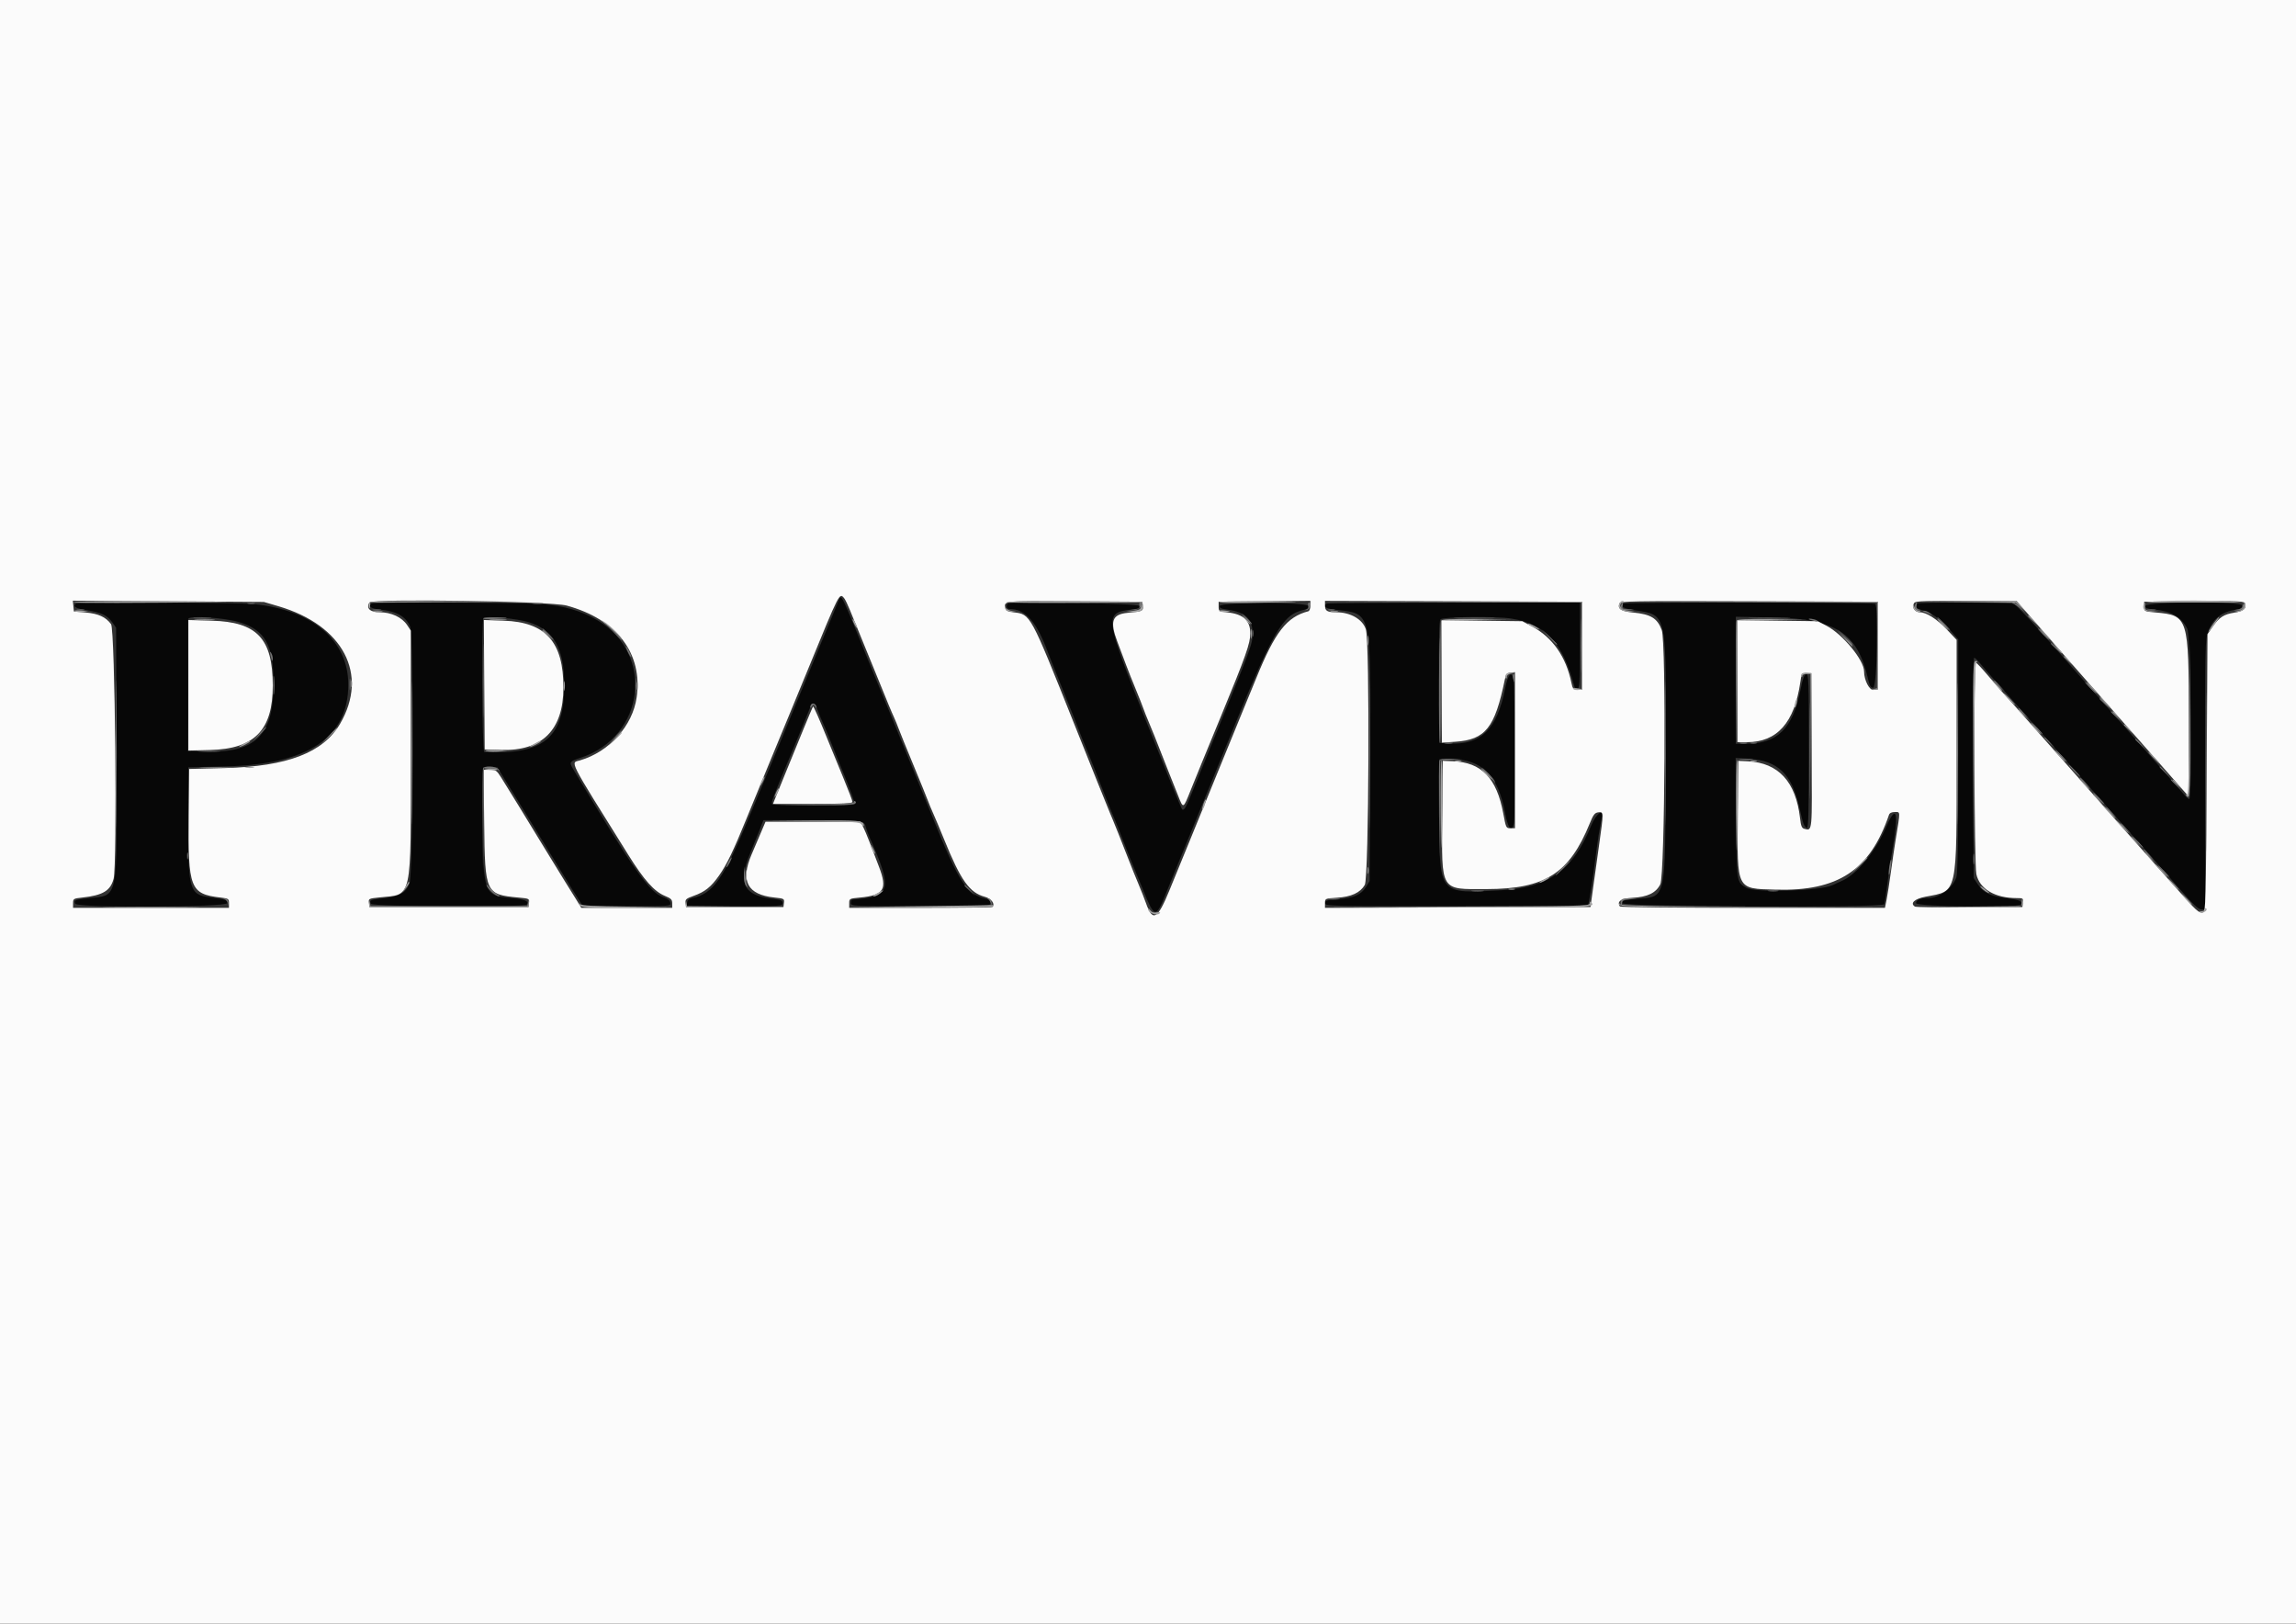 <svg id="svg" version="1.1" xmlns="http://www.w3.org/2000/svg" xmlns:xlink="http://www.w3.org/1999/xlink" width="400" height="282.814" viewBox="0, 0, 400,282.814"><rect x="0" y="0" width="400" height="282.814" fill="#333333" stroke="none"/><g id="svgg"><path id="path0" d="M146.170 104.443 C 146.087 104.645,145.575 105.891,145.033 107.214 C 144.490 108.536,142.620 113.055,140.876 117.256 C 139.132 121.457,137.166 126.231,136.506 127.864 C 135.846 129.498,134.847 131.917,134.286 133.239 C 133.725 134.562,131.978 138.762,130.403 142.574 C 126.084 153.028,124.211 155.687,120.651 156.423 C 120.060 156.545,119.775 156.788,119.712 157.224 L 119.621 157.850 127.986 157.850 C 136.058 157.850,136.351 157.831,136.351 157.305 C 136.351 156.850,136.080 156.730,134.724 156.581 C 129.545 156.013,128.492 153.918,130.708 148.587 C 131.339 147.069,132.112 145.159,132.426 144.342 L 132.997 142.857 141.570 142.857 C 150.698 142.857,150.502 142.827,150.907 144.272 C 151.016 144.661,151.275 145.361,151.482 145.827 C 155.594 155.095,155.282 156.212,148.444 156.703 C 148.327 156.712,148.232 156.973,148.232 157.284 C 148.232 157.841,148.421 157.850,160.396 157.850 C 172.333 157.850,172.560 157.840,172.560 157.290 C 172.560 156.908,172.312 156.675,171.782 156.559 C 168.443 155.831,167.070 153.739,162.505 142.433 C 161.311 139.477,160.043 136.358,159.687 135.502 C 158.849 133.488,156.839 128.583,155.166 124.470 C 154.439 122.680,153.673 120.835,153.465 120.368 C 153.256 119.901,152.261 117.482,151.253 114.993 C 146.595 103.493,146.578 103.457,146.170 104.443 M13.191 105.149 C 12.675 105.666,13.221 105.988,15.129 106.291 C 17.671 106.696,18.691 107.183,19.568 108.412 L 20.226 109.335 20.302 131.065 C 20.395 157.537,20.724 155.858,15.320 156.464 C 13.002 156.724,12.868 156.782,13.110 157.414 C 13.404 158.179,39.604 158.064,39.604 157.297 C 39.604 156.728,39.515 156.699,36.522 156.299 C 32.997 155.828,32.752 154.964,32.781 143.140 L 32.805 133.663 39.387 133.495 C 53.744 133.127,60.679 128.483,60.679 119.236 C 60.679 111.598,54.484 106.281,44.376 105.243 C 41.265 104.923,13.501 104.840,13.191 105.149 M64.686 105.139 C 64.144 105.681,64.628 106.015,66.193 106.179 C 69.104 106.483,70.718 107.395,71.452 109.152 C 72.115 110.739,72.011 152.124,71.340 153.875 C 70.711 155.515,69.609 156.150,66.854 156.459 C 64.486 156.724,64.353 156.780,64.595 157.414 C 64.806 157.963,91.474 158.089,91.812 157.543 C 92.174 156.956,91.393 156.636,89.105 156.435 C 84.302 156.013,84.158 155.630,84.158 143.281 L 84.158 133.663 85.400 133.663 L 86.641 133.663 89.956 139.038 C 91.779 141.994,94.898 147.086,96.886 150.354 C 98.875 153.621,100.748 156.644,101.048 157.072 L 101.594 157.850 109.233 157.850 C 116.832 157.850,116.871 157.847,116.781 157.256 C 116.720 156.856,116.334 156.540,115.594 156.287 C 113.122 155.442,110.507 151.731,99.785 133.855 C 99.126 132.757,99.229 132.618,101.166 131.990 C 112.340 128.367,114.116 113.941,104.112 108.060 C 101.265 106.386,98.351 105.539,94.378 105.230 C 90.492 104.928,64.976 104.850,64.686 105.139 M175.568 105.148 C 175.208 105.508,175.402 106.082,175.884 106.084 C 178.681 106.093,180.588 108.263,182.593 113.720 C 182.793 114.264,183.938 117.129,185.138 120.085 C 186.337 123.041,187.554 126.096,187.841 126.874 C 188.128 127.652,188.765 129.243,189.255 130.410 C 189.745 131.577,190.439 133.296,190.796 134.229 C 191.797 136.845,193.769 141.770,194.194 142.716 C 194.403 143.182,195.035 144.774,195.598 146.252 C 196.161 147.730,196.869 149.512,197.172 150.212 C 197.475 150.912,198.362 153.069,199.143 155.004 C 201.144 159.960,201.358 160.002,203.064 155.785 C 203.705 154.198,204.884 151.308,205.682 149.364 C 206.481 147.419,207.679 144.491,208.346 142.857 C 209.012 141.223,210.286 138.105,211.177 135.926 C 212.069 133.748,213.083 131.266,213.431 130.410 C 221.896 109.605,223.347 107.060,227.234 106.207 C 227.781 106.086,228.008 105.881,227.947 105.561 C 227.810 104.854,212.644 104.842,212.508 105.549 C 212.440 105.903,212.749 106.049,213.892 106.201 C 216.956 106.607,218.260 107.879,218.215 110.419 C 218.183 112.276,218.045 112.645,210.891 130.127 C 209.395 133.784,207.840 137.603,207.435 138.614 C 206.600 140.703,206.227 141.282,205.922 140.960 C 205.805 140.836,203.069 134.116,199.841 126.025 C 192.367 107.292,192.294 106.748,197.157 106.172 C 198.287 106.039,198.592 105.899,198.524 105.546 C 198.434 105.079,176.026 104.691,175.568 105.148 M231.188 105.138 C 230.296 105.498,230.918 106.014,232.461 106.194 C 239.083 106.967,238.796 105.765,238.695 132.317 L 238.614 153.465 237.973 154.496 C 237.124 155.861,235.860 156.415,233.109 156.627 C 231.147 156.778,230.835 156.874,230.835 157.326 C 230.835 157.832,231.634 157.850,253.743 157.850 L 276.651 157.850 276.779 157.214 C 277.149 155.367,277.538 152.814,277.932 149.646 C 278.328 146.467,278.679 144.248,279.088 142.341 C 279.440 140.700,278.014 141.800,277.210 143.789 C 274.082 151.525,269.839 154.603,261.669 155.060 C 250.530 155.683,250.778 155.980,250.778 142.008 L 250.778 132.249 252.900 132.249 C 258.148 132.249,261.001 135.096,262.191 141.519 C 262.715 144.353,263.398 145.175,263.753 143.401 C 263.995 142.190,263.927 119.139,263.679 118.246 C 263.277 116.800,262.705 117.461,262.211 119.943 C 260.801 127.026,258.039 129.764,252.567 129.505 L 250.778 129.420 250.704 118.845 C 250.651 111.275,250.721 108.160,250.951 107.883 C 251.332 107.424,260.767 107.328,263.366 107.756 C 269.285 108.733,272.254 111.950,274.287 119.590 C 274.339 119.784,274.576 119.943,274.814 119.943 C 275.192 119.943,275.248 118.990,275.248 112.447 L 275.248 104.950 253.395 104.973 C 241.376 104.985,231.383 105.059,231.188 105.138 M282.791 105.139 C 282.262 105.668,282.803 105.986,284.764 106.298 C 290.540 107.217,290.313 106.087,290.190 133.239 C 290.080 157.591,290.420 156.110,284.830 156.597 C 282.912 156.765,282.603 156.865,282.603 157.321 C 282.603 157.995,328.057 158.170,328.284 157.496 C 328.349 157.302,328.599 155.615,328.840 153.748 C 329.080 151.881,329.458 149.335,329.681 148.091 C 330.861 141.476,330.417 139.852,328.584 144.077 C 326.713 148.389,323.546 152.245,320.901 153.434 C 320.297 153.706,319.547 154.044,319.236 154.187 C 317.000 155.210,305.753 155.539,304.220 154.626 C 302.522 153.614,302.553 153.835,302.462 142.463 L 302.378 132.026 304.736 132.173 C 309.718 132.484,312.157 134.831,313.449 140.555 C 314.126 143.555,314.307 144.043,314.801 144.208 C 315.054 144.292,315.134 141.061,315.134 130.837 C 315.134 118.435,315.097 117.363,314.665 117.447 C 314.317 117.515,314.058 118.228,313.656 120.226 C 312.309 126.931,309.632 129.562,304.154 129.562 L 302.405 129.562 302.405 118.497 L 302.405 107.432 309.123 107.568 C 319.787 107.786,323.627 110.288,325.422 118.192 C 325.711 119.464,325.901 119.802,326.331 119.802 C 327.019 119.802,327.346 105.618,326.667 105.187 C 326.238 104.914,283.063 104.867,282.791 105.139 M333.993 105.139 C 333.553 105.579,333.867 106.051,334.724 106.235 C 336.266 106.568,337.969 107.744,339.603 109.605 L 341.160 111.378 341.160 131.602 C 341.160 145.946,341.066 152.105,340.838 152.787 C 340.204 154.686,337.881 156.410,335.926 156.433 C 334.515 156.450,333.805 156.746,333.805 157.317 C 333.805 157.950,351.678 158.171,352.066 157.543 C 352.408 156.990,351.758 156.706,349.603 156.464 C 346.912 156.162,345.549 155.512,344.600 154.079 L 343.847 152.941 343.767 133.755 C 343.722 123.072,343.796 114.569,343.932 114.569 C 344.067 114.569,344.562 115.046,345.032 115.629 C 345.502 116.213,346.637 117.524,347.554 118.543 C 349.402 120.595,349.234 120.406,357.818 130.104 C 365.254 138.506,373.100 147.347,375.663 150.212 C 376.707 151.379,378.753 153.702,380.210 155.375 C 382.139 157.590,383.035 158.416,383.509 158.416 L 384.158 158.416 384.158 134.947 C 384.158 112.131,384.174 111.436,384.727 109.958 C 385.547 107.766,387.041 106.589,389.504 106.195 C 390.387 106.054,390.665 105.882,390.665 105.476 C 390.665 104.714,373.900 104.783,373.753 105.545 C 373.684 105.906,374.015 106.035,375.375 106.177 C 378.339 106.487,380.018 107.477,381.074 109.536 C 381.640 110.639,381.946 139.180,381.392 139.180 C 381.271 139.180,380.927 138.893,380.628 138.543 C 379.517 137.246,369.784 126.177,366.386 122.348 C 361.890 117.281,362.229 117.665,356.445 111.075 C 353.734 107.987,351.215 105.346,350.846 105.205 C 350.080 104.914,334.281 104.852,333.993 105.139 M41.605 108.351 C 46.179 109.713,47.659 112.339,47.663 119.095 C 47.669 128.019,44.572 131.133,35.912 130.915 L 32.733 130.835 32.777 119.519 C 32.801 113.296,32.820 108.025,32.818 107.807 C 32.813 107.194,39.006 107.577,41.605 108.351 M92.054 108.357 C 96.504 109.740,98.295 112.900,98.300 119.378 C 98.307 128.522,94.727 131.507,84.371 130.993 C 83.972 130.974,83.834 108.065,84.229 107.653 C 84.622 107.243,90.040 107.732,92.054 108.357 M142.487 123.778 C 142.697 124.392,143.137 125.467,143.465 126.167 C 143.793 126.867,144.226 127.885,144.427 128.430 C 144.629 128.975,145.753 131.764,146.925 134.629 C 148.097 137.494,148.991 139.945,148.910 140.075 C 148.707 140.405,134.727 140.377,134.523 140.046 C 134.337 139.745,134.585 139.086,137.620 131.825 C 139.751 126.725,140.506 124.884,141.138 123.244 C 141.539 122.203,142.010 122.389,142.487 123.778 " stroke="none" fill="#070707" fill-rule="evenodd"></path><path id="path1" d="M0.000 141.443 L 0.000 282.885 200.000 282.885 L 400.000 282.885 400.000 141.443 L 400.000 0.000 200.000 0.000 L 0.000 0.000 0.000 141.443 M147.075 104.212 C 147.254 104.428,147.701 105.351,148.068 106.263 C 148.435 107.175,149.208 109.066,149.787 110.467 C 150.365 111.867,151.640 114.986,152.620 117.397 C 154.869 122.934,155.242 123.833,155.757 124.959 C 155.986 125.461,156.349 126.352,156.564 126.939 C 156.778 127.526,157.930 130.361,159.123 133.239 C 160.316 136.117,161.458 138.926,161.661 139.480 C 161.864 140.034,162.288 141.052,162.602 141.743 C 162.917 142.434,163.769 144.463,164.496 146.252 C 167.388 153.373,168.900 155.498,171.581 156.215 C 172.713 156.518,173.417 157.465,172.897 157.985 C 172.815 158.066,167.169 158.133,160.349 158.133 L 147.949 158.133 147.949 157.325 C 147.949 156.536,147.992 156.513,149.821 156.343 C 154.004 155.952,154.646 154.912,153.133 150.974 C 152.584 149.544,151.829 147.570,151.455 146.589 C 151.081 145.607,150.581 144.429,150.345 143.972 L 149.915 143.140 141.640 143.140 L 133.365 143.140 132.553 145.050 C 132.107 146.100,131.379 147.808,130.935 148.845 C 128.947 153.488,130.202 155.844,134.925 156.338 C 136.592 156.512,136.660 156.550,136.578 157.255 L 136.492 157.992 128.006 157.992 L 119.519 157.992 119.436 157.284 C 119.364 156.662,119.534 156.513,120.844 156.048 C 122.822 155.345,123.873 154.503,125.286 152.488 C 126.622 150.584,127.771 148.204,130.003 142.716 C 131.004 140.254,132.326 137.035,133.663 133.805 C 134.017 132.949,134.883 130.849,135.588 129.137 C 136.293 127.426,137.242 125.134,137.696 124.045 C 138.151 122.956,139.566 119.519,140.841 116.407 C 146.310 103.061,146.237 103.203,147.075 104.212 M48.515 105.601 C 59.797 108.923,64.271 117.446,59.256 126.059 C 56.316 131.107,50.086 133.505,39.180 133.786 L 32.956 133.946 32.875 142.008 C 32.746 154.753,33.117 155.713,38.410 156.340 C 39.806 156.505,39.887 156.559,39.887 157.324 L 39.887 158.133 26.308 158.133 L 12.730 158.133 12.730 157.325 C 12.730 156.550,12.797 156.509,14.356 156.339 C 17.918 155.951,19.230 155.166,19.789 153.088 C 20.454 150.620,20.046 109.656,19.348 108.719 C 18.413 107.466,17.154 106.889,14.916 106.689 L 12.871 106.506 12.781 105.569 L 12.691 104.631 29.330 104.741 L 45.969 104.851 48.515 105.601 M98.727 105.483 C 107.484 107.875,112.001 113.805,110.914 121.481 C 110.214 126.424,106.169 130.933,101.093 132.432 C 99.357 132.945,98.741 131.734,109.445 148.881 C 112.197 153.290,113.978 155.288,115.837 156.053 C 116.912 156.495,117.113 156.699,117.114 157.355 L 117.115 158.133 109.195 158.133 L 101.275 158.133 100.213 156.405 C 99.629 155.454,98.817 154.149,98.408 153.505 C 98.000 152.861,96.425 150.297,94.910 147.808 C 91.528 142.254,88.439 137.221,87.313 135.431 C 86.539 134.201,86.374 134.088,85.360 134.088 L 84.253 134.088 84.354 143.352 C 84.487 155.583,84.589 155.808,90.305 156.339 C 92.195 156.514,92.248 156.541,92.165 157.256 L 92.079 157.992 78.218 157.992 L 64.356 157.992 64.271 157.254 C 64.188 156.540,64.245 156.511,66.101 156.321 C 71.904 155.726,71.570 157.260,71.570 131.211 L 71.570 109.843 70.931 108.882 C 70.025 107.518,68.158 106.648,66.141 106.648 C 64.473 106.648,63.740 105.949,64.358 104.948 C 64.796 104.239,95.948 104.724,98.727 105.483 M199.098 105.577 C 199.197 106.428,199.012 106.509,196.473 106.745 C 193.743 106.998,193.311 108.206,194.666 111.791 C 195.155 113.085,195.840 114.908,196.188 115.842 C 196.536 116.775,197.296 118.685,197.876 120.085 C 198.457 121.485,199.036 122.949,199.163 123.338 C 199.290 123.727,199.799 125.000,200.292 126.167 C 200.786 127.334,201.480 129.052,201.835 129.986 C 202.190 130.919,202.916 132.765,203.449 134.088 C 203.982 135.410,204.782 137.419,205.228 138.551 C 206.164 140.933,206.110 140.956,207.444 137.624 C 208.424 135.176,209.675 132.122,212.745 124.682 C 217.056 114.234,217.822 112.068,217.822 110.321 C 217.822 108.094,216.602 106.969,213.868 106.674 C 212.358 106.512,212.306 106.478,212.306 105.658 L 212.306 104.809 220.297 104.734 L 228.289 104.659 228.289 105.521 C 228.289 105.995,228.129 106.424,227.935 106.474 C 224.176 107.449,222.134 110.068,218.865 118.105 C 218.169 119.816,216.942 122.808,216.138 124.752 C 215.334 126.697,213.486 131.216,212.030 134.795 C 210.575 138.373,208.495 143.465,207.408 146.110 C 206.321 148.755,204.680 152.765,203.760 155.021 C 201.654 160.187,200.811 160.650,199.636 157.284 C 199.391 156.584,198.790 155.057,198.299 153.890 C 197.808 152.723,197.114 151.004,196.757 150.071 C 195.783 147.525,193.792 142.548,193.362 141.584 C 193.154 141.117,190.299 134.007,187.018 125.784 C 179.473 106.877,179.540 107.000,176.591 106.660 C 175.600 106.546,175.229 106.374,175.156 105.995 C 174.894 104.622,174.569 104.656,187.192 104.735 L 199.010 104.809 199.098 105.577 M275.672 112.447 L 275.672 120.085 274.836 120.085 C 274.088 120.085,273.976 119.966,273.769 118.953 C 272.838 114.401,270.494 111.042,266.902 109.116 L 265.205 108.205 258.204 108.112 L 251.202 108.019 251.202 118.689 L 251.202 129.358 253.536 129.203 C 258.783 128.853,260.430 126.788,262.161 118.388 C 262.357 117.438,262.518 117.242,263.163 117.167 L 263.932 117.077 263.932 130.674 L 263.932 144.272 263.151 144.272 C 262.392 144.272,262.358 144.202,261.907 141.754 C 260.756 135.504,258.112 132.771,253.041 132.592 L 251.344 132.532 251.266 142.008 C 251.155 155.450,250.816 154.886,258.982 154.870 C 269.184 154.850,273.395 152.169,276.964 143.423 C 277.593 141.881,277.835 141.570,278.461 141.495 C 279.396 141.383,279.398 141.449,278.614 146.999 C 278.287 149.311,277.809 152.730,277.553 154.597 L 277.086 157.992 253.960 158.064 L 230.835 158.136 230.835 157.323 C 230.835 156.513,230.842 156.510,232.924 156.376 C 235.425 156.215,236.966 155.505,237.765 154.145 C 238.493 152.907,238.665 111.756,237.951 109.606 C 237.370 107.854,235.257 106.648,232.769 106.648 C 231.229 106.648,230.835 106.411,230.835 105.484 L 230.835 104.664 253.253 104.737 L 275.672 104.809 275.672 112.447 M327.157 112.447 L 327.157 120.085 326.395 120.173 C 325.667 120.257,324.752 118.468,324.752 116.960 C 324.752 114.992,321.070 110.509,318.223 109.011 L 316.690 108.204 309.689 108.111 L 302.687 108.019 302.687 118.649 L 302.687 129.279 304.333 129.279 C 309.612 129.279,312.627 125.885,313.648 118.796 C 313.859 117.325,313.907 117.256,314.714 117.256 L 315.559 117.256 315.632 130.732 C 315.711 145.160,315.751 144.737,314.347 144.370 C 313.898 144.252,313.750 143.887,313.595 142.518 C 312.879 136.190,309.833 132.862,304.526 132.612 L 302.829 132.532 302.751 142.008 C 302.643 155.135,302.458 154.771,309.335 154.966 C 320.216 155.274,325.777 151.607,329.091 141.938 C 329.203 141.612,329.555 141.443,330.122 141.443 C 331.098 141.443,331.090 141.134,330.254 146.252 C 330.038 147.574,329.663 150.120,329.421 151.909 C 329.179 153.699,328.848 155.831,328.685 156.648 L 328.390 158.133 305.371 158.133 C 292.711 158.133,282.288 158.028,282.209 157.899 C 281.654 157.002,282.390 156.494,284.396 156.387 C 287.036 156.247,288.497 155.538,289.250 154.031 C 290.060 152.411,290.295 111.897,289.506 109.760 C 288.740 107.681,287.599 106.986,284.471 106.691 C 282.439 106.499,281.770 106.053,282.125 105.129 C 282.289 104.703,284.153 104.670,304.730 104.737 L 327.157 104.809 327.157 112.447 M357.325 111.528 C 363.116 118.125,368.890 124.675,373.975 130.417 C 376.940 133.765,379.600 136.783,380.575 137.907 L 381.312 138.755 381.321 125.231 C 381.332 107.538,381.225 107.192,375.551 106.685 C 373.556 106.507,373.550 106.504,373.550 105.658 L 373.550 104.809 382.256 104.734 C 390.129 104.667,390.979 104.704,391.141 105.126 C 391.455 105.945,390.810 106.497,389.282 106.717 C 387.459 106.980,386.635 107.512,385.486 109.166 L 384.583 110.467 384.441 134.650 C 384.309 157.222,384.267 158.839,383.814 158.926 C 383.055 159.072,382.788 158.826,378.788 154.314 C 376.719 151.980,374.185 149.122,373.157 147.962 C 372.129 146.802,370.141 144.568,368.741 142.997 C 367.341 141.426,364.922 138.689,363.366 136.915 C 361.810 135.141,359.901 132.978,359.123 132.108 C 358.345 131.238,356.818 129.515,355.728 128.280 C 353.307 125.533,349.136 120.855,348.422 120.085 C 348.134 119.774,347.117 118.596,346.164 117.468 C 345.210 116.340,344.331 115.417,344.209 115.417 C 343.844 115.417,343.939 150.517,344.309 152.249 C 344.864 154.844,347.541 156.436,351.350 156.436 C 352.452 156.436,352.508 156.477,352.423 157.214 L 352.334 157.992 343.140 158.060 C 338.083 158.098,333.792 158.030,333.603 157.909 C 332.709 157.335,333.545 156.560,335.448 156.199 C 341.116 155.125,340.877 156.210,340.877 131.560 L 340.877 111.457 339.146 109.627 C 337.437 107.820,335.592 106.648,334.457 106.648 C 333.678 106.648,333.149 105.962,333.376 105.247 C 333.556 104.679,333.739 104.668,342.432 104.668 L 351.304 104.668 357.325 111.528 M32.815 119.368 L 32.815 130.737 36.563 130.644 C 44.357 130.452,47.533 127.190,47.521 119.389 C 47.508 111.219,44.773 108.329,36.846 108.111 L 32.815 107.999 32.815 119.368 M84.367 119.273 L 84.441 130.552 87.305 130.632 C 94.465 130.832,98.143 127.156,98.157 119.783 C 98.172 111.827,95.090 108.367,87.762 108.114 L 84.293 107.994 84.367 119.273 M139.767 127.513 C 138.768 129.962,137.324 133.494,136.560 135.361 C 135.796 137.228,135.057 139.042,134.919 139.392 L 134.667 140.028 141.591 140.028 C 146.943 140.028,148.514 139.948,148.511 139.675 C 148.509 139.480,147.797 137.603,146.928 135.502 C 146.059 133.402,144.780 130.283,144.087 128.571 C 142.765 125.308,141.770 123.054,141.653 123.057 C 141.615 123.058,140.766 125.063,139.767 127.513 " stroke="none" fill="#fbfbfb" fill-rule="evenodd"></path><path id="path2" d="M12.730 104.880 C 12.730 105.072,24.271 105.069,38.472 104.873 C 41.506 104.831,36.955 104.767,28.359 104.732 C 19.763 104.697,12.730 104.763,12.730 104.880 M64.321 105.083 C 64.233 105.311,64.227 105.661,64.307 105.861 C 64.388 106.060,64.463 105.938,64.476 105.589 L 64.498 104.955 79.420 104.880 L 94.342 104.804 79.411 104.736 C 66.506 104.677,64.459 104.724,64.321 105.083 M175.293 104.877 C 175.220 104.995,180.504 105.057,187.035 105.015 L 198.909 104.938 198.818 105.581 C 198.743 106.109,198.500 106.254,197.454 106.393 L 196.181 106.563 197.313 106.601 C 198.736 106.649,199.227 106.343,199.105 105.484 L 199.010 104.809 187.218 104.735 C 180.733 104.695,175.366 104.758,175.293 104.877 M212.349 104.880 C 212.276 104.996,214.592 105.059,217.495 105.019 C 227.450 104.883,228.422 104.787,220.455 104.727 C 216.069 104.694,212.421 104.763,212.349 104.880 M253.182 104.879 L 275.530 104.954 275.530 112.481 L 275.530 120.008 274.673 119.882 C 274.154 119.806,273.918 119.858,274.074 120.015 C 274.217 120.158,274.635 120.232,275.003 120.180 L 275.672 120.085 275.672 112.447 L 275.672 104.809 253.253 104.806 L 230.834 104.804 253.182 104.879 M282.124 105.130 C 281.806 105.960,282.436 106.504,283.763 106.544 L 285.007 106.583 283.737 106.403 C 282.414 106.216,281.837 105.431,282.645 104.918 C 282.940 104.731,282.945 104.675,282.664 104.672 C 282.465 104.670,282.222 104.876,282.124 105.130 M305.021 104.879 L 327.016 104.954 327.016 112.430 L 327.016 119.906 326.305 120.030 C 325.654 120.143,325.660 120.151,326.376 120.119 L 327.157 120.085 327.157 112.447 L 327.157 104.809 305.092 104.806 L 283.027 104.804 305.021 104.879 M342.707 104.880 L 351.184 104.959 352.183 105.874 L 353.182 106.789 352.208 105.728 L 351.233 104.668 342.731 104.734 L 334.229 104.800 342.707 104.880 M373.517 105.075 C 373.134 106.075,373.521 106.506,374.826 106.529 L 376.096 106.553 374.894 106.443 C 373.837 106.347,373.692 106.250,373.692 105.642 L 373.692 104.950 382.339 104.950 L 390.987 104.950 390.897 105.585 C 390.834 106.026,390.546 106.279,389.958 106.413 L 389.109 106.606 389.929 106.556 C 390.845 106.501,391.413 105.834,391.143 105.130 C 390.890 104.472,373.770 104.418,373.517 105.075 M333.257 105.552 C 333.234 106.134,333.953 106.748,334.432 106.555 C 334.657 106.465,334.603 106.401,334.291 106.387 C 334.013 106.375,333.671 106.079,333.531 105.728 C 333.358 105.298,333.269 105.241,333.257 105.552 M175.177 106.082 C 175.247 106.343,175.663 106.522,176.259 106.546 C 177.146 106.583,177.157 106.575,176.380 106.450 C 175.914 106.375,175.427 106.166,175.298 105.986 C 175.139 105.764,175.100 105.795,175.177 106.082 M12.989 106.454 C 13.116 106.582,13.715 106.643,14.319 106.590 L 15.417 106.494 14.087 106.358 C 13.355 106.283,12.861 106.326,12.989 106.454 M212.418 106.449 C 212.550 106.581,213.088 106.645,213.613 106.591 C 214.545 106.495,214.539 106.489,213.374 106.351 C 212.717 106.273,212.287 106.318,212.418 106.449 M65.138 106.568 C 65.568 106.633,66.205 106.631,66.553 106.564 C 66.901 106.497,66.549 106.444,65.771 106.446 C 64.993 106.448,64.708 106.503,65.138 106.568 M231.899 106.565 C 232.251 106.633,232.760 106.630,233.030 106.559 C 233.301 106.488,233.013 106.433,232.390 106.436 C 231.768 106.439,231.547 106.497,231.899 106.565 M216.997 107.954 C 217.373 108.439,217.737 108.786,217.807 108.724 C 217.876 108.662,217.569 108.265,217.124 107.841 L 216.315 107.072 216.997 107.954 M353.324 107.302 C 353.324 107.351,353.738 107.765,354.243 108.221 L 355.163 109.052 354.332 108.133 C 353.557 107.276,353.324 107.084,353.324 107.302 M385.770 108.416 C 385.003 109.454,384.485 110.348,384.910 109.901 C 385.435 109.350,386.731 107.496,386.592 107.496 C 386.514 107.496,386.144 107.910,385.770 108.416 M34.158 107.988 C 34.975 108.045,36.312 108.045,37.129 107.988 C 37.946 107.931,37.277 107.884,35.644 107.884 C 34.010 107.884,33.342 107.931,34.158 107.988 M85.511 107.988 C 86.254 108.046,87.400 108.045,88.057 107.986 C 88.713 107.927,88.105 107.879,86.704 107.880 C 85.304 107.881,84.767 107.929,85.511 107.988 M104.950 108.261 C 105.339 108.540,106.294 109.336,107.072 110.031 L 108.487 111.295 107.287 110.024 C 106.627 109.325,105.672 108.528,105.165 108.254 C 104.275 107.772,104.267 107.772,104.950 108.261 M148.535 107.921 C 148.535 108.076,148.717 108.522,148.939 108.911 C 149.162 109.300,149.343 109.491,149.343 109.335 C 149.343 109.180,149.162 108.734,148.939 108.345 C 148.717 107.956,148.535 107.765,148.535 107.921 M251.048 108.134 C 250.974 108.329,250.947 113.198,250.990 118.954 L 251.068 129.420 251.135 118.747 L 251.202 108.073 257.214 107.991 L 263.225 107.909 257.205 107.844 C 252.591 107.794,251.153 107.862,251.048 108.134 M302.534 108.134 C 302.459 108.329,302.432 113.198,302.475 118.954 L 302.553 129.420 302.620 118.747 L 302.687 108.073 308.699 107.991 L 314.710 107.909 308.690 107.844 C 304.076 107.794,302.638 107.862,302.534 108.134 M338.331 108.769 C 338.859 109.314,339.354 109.760,339.432 109.760 C 339.510 109.760,339.142 109.314,338.614 108.769 C 338.086 108.225,337.591 107.779,337.513 107.779 C 337.435 107.779,337.803 108.225,338.331 108.769 M266.219 108.733 C 266.510 108.994,268.175 109.759,268.175 109.633 C 268.175 109.470,266.607 108.628,266.304 108.628 C 266.192 108.628,266.154 108.675,266.219 108.733 M217.903 110.467 C 217.905 111.245,217.960 111.529,218.025 111.099 C 218.090 110.669,218.088 110.033,218.021 109.685 C 217.954 109.337,217.901 109.689,217.903 110.467 M356.153 110.467 C 356.681 111.011,357.176 111.457,357.254 111.457 C 357.332 111.457,356.963 111.011,356.436 110.467 C 355.908 109.922,355.412 109.477,355.335 109.477 C 355.257 109.477,355.625 109.922,356.153 110.467 M94.484 109.848 C 94.484 109.897,94.897 110.310,95.403 110.767 L 96.322 111.598 95.492 110.679 C 94.717 109.822,94.484 109.630,94.484 109.848 M321.346 111.245 C 322.040 111.984,322.644 112.588,322.690 112.588 C 322.902 112.588,322.678 112.334,321.429 111.162 L 320.085 109.901 321.346 111.245 M238.270 111.598 C 238.273 112.376,238.328 112.661,238.393 112.231 C 238.458 111.801,238.456 111.164,238.389 110.816 C 238.322 110.469,238.268 110.820,238.270 111.598 M20.219 131.400 C 20.219 142.914,20.254 147.583,20.297 141.775 C 20.340 135.968,20.340 126.548,20.297 120.842 C 20.254 115.136,20.219 119.887,20.219 131.400 M71.704 131.117 C 71.704 142.164,71.739 146.724,71.782 141.251 C 71.825 135.778,71.825 126.740,71.782 121.166 C 71.739 115.593,71.704 120.071,71.704 131.117 M341.011 131.259 C 341.011 142.228,341.046 146.715,341.089 141.231 C 341.132 135.746,341.132 126.772,341.089 121.287 C 341.046 115.803,341.011 120.290,341.011 131.259 M358.295 112.898 C 358.750 113.457,359.180 113.867,359.250 113.808 C 359.320 113.750,358.947 113.292,358.422 112.791 L 357.467 111.881 358.295 112.898 M381.397 125.406 C 381.347 135.328,381.248 138.597,381.003 138.445 C 380.792 138.315,380.754 138.368,380.893 138.595 C 381.510 139.592,381.613 137.487,381.542 125.301 L 381.465 112.164 381.397 125.406 M359.547 114.374 C 359.547 114.423,359.961 114.837,360.467 115.294 L 361.386 116.124 360.555 115.205 C 359.781 114.348,359.547 114.156,359.547 114.374 M343.774 131.754 L 343.843 148.373 343.918 131.981 C 343.976 119.301,344.073 115.539,344.345 115.366 C 344.593 115.208,344.551 115.142,344.201 115.139 C 343.734 115.135,343.710 116.087,343.774 131.754 M47.627 119.378 C 47.627 120.856,47.674 121.460,47.733 120.721 C 47.791 119.982,47.791 118.773,47.733 118.034 C 47.674 117.295,47.627 117.900,47.627 119.378 M262.332 117.551 C 262.240 117.791,262.244 118.067,262.341 118.164 C 262.438 118.261,262.518 118.137,262.518 117.888 C 262.518 117.611,262.820 117.389,263.296 117.317 L 264.074 117.199 263.287 117.157 C 262.808 117.131,262.434 117.286,262.332 117.551 M313.860 117.400 C 313.752 117.575,313.740 117.794,313.833 117.888 C 313.926 117.981,314.003 117.909,314.003 117.727 C 314.003 117.546,314.320 117.397,314.707 117.397 L 315.412 117.397 315.489 130.835 L 315.567 144.272 315.563 130.764 L 315.559 117.256 314.807 117.169 C 314.394 117.121,313.968 117.225,313.860 117.400 M61.169 119.095 C 61.169 119.639,61.227 119.862,61.298 119.590 C 61.369 119.318,61.369 118.872,61.298 118.600 C 61.227 118.327,61.169 118.550,61.169 119.095 M98.242 119.519 C 98.244 120.297,98.299 120.582,98.364 120.152 C 98.429 119.722,98.428 119.085,98.360 118.737 C 98.293 118.389,98.240 118.741,98.242 119.519 M347.684 119.258 C 348.219 119.892,348.714 120.365,348.784 120.309 C 348.854 120.253,348.416 119.734,347.811 119.156 L 346.712 118.105 347.684 119.258 M110.962 119.519 C 110.966 120.141,111.023 120.363,111.091 120.011 C 111.159 119.659,111.156 119.150,111.085 118.879 C 111.015 118.609,110.959 118.897,110.962 119.519 M364.356 119.802 C 364.884 120.347,365.380 120.792,365.458 120.792 C 365.535 120.792,365.167 120.347,364.639 119.802 C 364.112 119.257,363.616 118.812,363.538 118.812 C 363.460 118.812,363.829 119.257,364.356 119.802 M349.929 121.782 C 350.457 122.327,350.953 122.772,351.030 122.772 C 351.108 122.772,350.740 122.327,350.212 121.782 C 349.684 121.238,349.189 120.792,349.111 120.792 C 349.033 120.792,349.401 121.238,349.929 121.782 M366.620 122.348 C 367.147 122.893,367.643 123.338,367.721 123.338 C 367.798 123.338,367.430 122.893,366.902 122.348 C 366.375 121.803,365.879 121.358,365.801 121.358 C 365.724 121.358,366.092 121.803,366.620 122.348 M312.750 122.368 C 312.646 122.783,312.615 123.176,312.682 123.243 C 312.749 123.310,312.888 123.025,312.993 122.611 C 313.097 122.196,313.127 121.802,313.060 121.736 C 312.994 121.669,312.854 121.954,312.750 122.368 M351.627 123.709 C 351.627 123.758,352.040 124.172,352.546 124.629 L 353.465 125.460 352.634 124.540 C 351.860 123.683,351.627 123.491,351.627 123.709 M368.034 123.992 C 368.034 124.041,368.448 124.455,368.953 124.912 L 369.873 125.743 369.042 124.823 C 368.267 123.966,368.034 123.774,368.034 123.992 M354.455 126.874 C 354.983 127.419,355.479 127.864,355.557 127.864 C 355.634 127.864,355.266 127.419,354.738 126.874 C 354.211 126.330,353.715 125.884,353.637 125.884 C 353.559 125.884,353.928 126.330,354.455 126.874 M370.014 126.255 C 370.014 126.304,370.428 126.718,370.934 127.175 L 371.853 128.006 371.022 127.086 C 370.248 126.229,370.014 126.037,370.014 126.255 M57.274 128.218 L 55.870 129.703 57.355 128.299 C 58.172 127.527,58.840 126.859,58.840 126.814 C 58.840 126.603,58.578 126.838,57.274 128.218 M107.059 128.784 L 105.941 129.986 107.143 128.868 C 108.261 127.828,108.475 127.581,108.261 127.581 C 108.215 127.581,107.674 128.122,107.059 128.784 M42.433 129.562 C 41.888 129.860,41.545 130.109,41.669 130.115 C 41.969 130.131,43.564 129.302,43.564 129.130 C 43.564 128.945,43.548 128.951,42.433 129.562 M93.069 129.562 C 92.525 129.860,92.181 130.109,92.305 130.115 C 92.605 130.131,94.201 129.302,94.201 129.130 C 94.201 128.945,94.184 128.951,93.069 129.562 M84.554 130.778 C 84.679 130.903,85.596 130.965,86.592 130.917 L 88.402 130.828 86.364 130.690 C 85.243 130.614,84.428 130.654,84.554 130.778 M358.699 131.683 C 359.227 132.228,359.722 132.673,359.800 132.673 C 359.878 132.673,359.509 132.228,358.982 131.683 C 358.454 131.139,357.958 130.693,357.881 130.693 C 357.803 130.693,358.171 131.139,358.699 131.683 M375.106 131.966 C 375.634 132.511,376.129 132.956,376.207 132.956 C 376.285 132.956,375.917 132.511,375.389 131.966 C 374.861 131.421,374.366 130.976,374.288 130.976 C 374.210 130.976,374.578 131.421,375.106 131.966 M250.980 141.513 C 251.040 150.660,251.137 149.631,251.272 138.401 C 251.311 135.095,251.248 132.390,251.132 132.390 C 251.015 132.390,250.947 136.496,250.980 141.513 M253.536 132.585 C 253.808 132.657,254.254 132.657,254.526 132.585 C 254.798 132.514,254.576 132.456,254.031 132.456 C 253.487 132.456,253.264 132.514,253.536 132.585 M302.465 141.796 C 302.526 151.196,302.621 150.138,302.757 138.543 C 302.796 135.159,302.733 132.390,302.617 132.390 C 302.500 132.390,302.432 136.623,302.465 141.796 M305.021 132.585 C 305.293 132.657,305.739 132.657,306.011 132.585 C 306.284 132.514,306.061 132.456,305.516 132.456 C 304.972 132.456,304.749 132.514,305.021 132.585 M42.790 133.725 C 43.220 133.790,43.857 133.788,44.205 133.721 C 44.553 133.654,44.201 133.601,43.423 133.603 C 42.645 133.605,42.360 133.660,42.790 133.725 M84.441 133.948 C 85.088 134.173,86.796 134.235,86.668 134.029 C 86.592 133.906,85.996 133.815,85.344 133.827 C 84.692 133.839,84.286 133.894,84.441 133.948 M258.840 134.795 C 259.368 135.339,259.863 135.785,259.941 135.785 C 260.019 135.785,259.651 135.339,259.123 134.795 C 258.595 134.250,258.100 133.805,258.022 133.805 C 257.944 133.805,258.312 134.250,258.840 134.795 M132.719 135.939 C 132.245 136.979,132.336 137.201,132.848 136.255 C 133.088 135.813,133.230 135.399,133.166 135.334 C 133.101 135.270,132.900 135.542,132.719 135.939 M362.942 136.492 C 363.470 137.037,363.965 137.482,364.043 137.482 C 364.121 137.482,363.753 137.037,363.225 136.492 C 362.697 135.948,362.202 135.502,362.124 135.502 C 362.046 135.502,362.414 135.948,362.942 136.492 M378.501 135.874 C 378.501 135.922,378.914 136.336,379.420 136.793 L 380.339 137.624 379.509 136.704 C 378.734 135.847,378.501 135.655,378.501 135.874 M135.265 137.919 C 134.791 138.959,134.882 139.181,135.394 138.235 C 135.633 137.794,135.776 137.379,135.712 137.315 C 135.647 137.250,135.446 137.522,135.265 137.919 M364.639 138.419 C 364.639 138.468,365.053 138.882,365.559 139.339 L 366.478 140.170 365.647 139.250 C 364.873 138.393,364.639 138.201,364.639 138.419 M209.650 140.060 C 209.475 140.560,209.382 141.018,209.443 141.079 C 209.503 141.139,209.695 140.780,209.870 140.280 C 210.044 139.780,210.137 139.321,210.076 139.261 C 210.016 139.200,209.824 139.560,209.650 140.060 M367.327 141.443 C 367.934 142.065,368.495 142.574,368.573 142.574 C 368.651 142.574,368.217 142.065,367.610 141.443 C 367.002 140.820,366.441 140.311,366.363 140.311 C 366.285 140.311,366.719 140.820,367.327 141.443 M141.584 143.067 C 148.891 143.136,149.827 143.196,150.141 143.620 C 150.336 143.882,150.495 143.971,150.495 143.816 C 150.495 142.928,149.794 142.857,141.598 142.923 L 133.380 142.990 141.584 143.067 M369.590 143.989 C 370.198 144.611,370.758 145.120,370.836 145.120 C 370.914 145.120,370.480 144.611,369.873 143.989 C 369.265 143.366,368.704 142.857,368.626 142.857 C 368.549 142.857,368.982 143.366,369.590 143.989 M371.146 145.775 C 371.146 145.823,371.559 146.237,372.065 146.694 L 372.984 147.525 372.154 146.605 C 371.379 145.748,371.146 145.556,371.146 145.775 M151.647 147.242 C 151.647 147.397,151.829 147.843,152.051 148.232 C 152.273 148.621,152.455 148.812,152.455 148.656 C 152.455 148.501,152.273 148.055,152.051 147.666 C 151.829 147.277,151.647 147.086,151.647 147.242 M373.692 148.603 C 373.692 148.652,374.105 149.066,374.611 149.523 L 375.530 150.354 374.700 149.434 C 373.925 148.577,373.692 148.385,373.692 148.603 M323.752 150.849 L 322.348 152.334 323.833 150.930 C 324.650 150.158,325.318 149.490,325.318 149.445 C 325.318 149.234,325.056 149.469,323.752 150.849 M376.379 151.627 C 376.987 152.249,377.548 152.758,377.625 152.758 C 377.703 152.758,377.270 152.249,376.662 151.627 C 376.054 151.004,375.493 150.495,375.416 150.495 C 375.338 150.495,375.771 151.004,376.379 151.627 M238.255 151.627 C 238.255 152.171,238.313 152.394,238.385 152.122 C 238.456 151.849,238.456 151.404,238.385 151.132 C 238.313 150.859,238.255 151.082,238.255 151.627 M129.929 152.475 C 129.929 153.331,129.982 153.681,130.047 153.253 C 130.112 152.825,130.112 152.125,130.047 151.697 C 129.982 151.269,129.929 151.620,129.929 152.475 M268.953 153.203 C 267.896 153.777,267.960 154.016,269.024 153.465 C 269.491 153.224,269.873 152.966,269.873 152.892 C 269.873 152.710,269.842 152.721,268.953 153.203 M378.501 154.031 C 379.029 154.576,379.524 155.021,379.602 155.021 C 379.680 155.021,379.311 154.576,378.784 154.031 C 378.256 153.487,377.760 153.041,377.683 153.041 C 377.605 153.041,377.973 153.487,378.501 154.031 M70.617 154.526 L 70.108 155.446 70.691 154.738 C 71.209 154.111,71.438 153.607,71.207 153.607 C 71.162 153.607,70.897 154.021,70.617 154.526 M345.097 154.558 C 345.474 155.022,346.535 155.724,346.535 155.509 C 346.535 155.455,346.121 155.108,345.615 154.737 C 345.046 154.321,344.849 154.253,345.097 154.558 M262.871 154.933 C 263.144 155.004,263.589 155.004,263.861 154.933 C 264.134 154.862,263.911 154.804,263.366 154.804 C 262.822 154.804,262.599 154.862,262.871 154.933 M152.758 155.621 C 152.214 155.913,151.977 156.152,152.232 156.152 C 152.487 156.153,152.996 155.902,153.363 155.596 C 154.172 154.922,154.053 154.927,152.758 155.621 M380.764 156.577 C 381.292 157.122,381.787 157.567,381.865 157.567 C 381.943 157.567,381.574 157.122,381.047 156.577 C 380.519 156.033,380.023 155.587,379.946 155.587 C 379.868 155.587,380.236 156.033,380.764 156.577 M64.329 157.284 L 64.356 157.992 78.218 157.992 L 92.079 157.992 92.120 157.143 C 92.159 156.337,92.155 156.333,92.031 157.072 L 91.900 157.850 78.218 157.850 L 64.535 157.850 64.419 157.214 C 64.317 156.660,64.305 156.669,64.329 157.284 M119.492 157.284 L 119.519 157.992 127.864 157.998 L 136.209 158.004 127.953 157.923 L 119.697 157.842 119.581 157.209 C 119.481 156.667,119.468 156.678,119.492 157.284 M352.225 157.068 L 352.192 157.842 342.928 157.921 L 333.663 158.000 342.937 158.066 C 352.813 158.137,352.738 158.147,352.391 156.806 C 352.303 156.469,352.247 156.559,352.225 157.068 M276.945 157.377 C 276.945 157.810,275.152 157.853,253.819 157.921 L 230.693 157.995 253.828 158.064 C 277.778 158.135,278.157 158.119,277.121 157.084 C 277.024 156.986,276.945 157.119,276.945 157.377 M100.954 157.638 C 101.310 158.091,102.011 158.127,109.299 158.067 L 117.256 158.001 109.359 157.921 C 103.632 157.863,101.338 157.745,101.014 157.492 C 100.618 157.184,100.611 157.201,100.954 157.638 M282.110 157.567 C 282.211 157.940,285.042 157.992,305.398 157.994 L 328.571 157.997 305.532 157.922 C 287.551 157.863,282.438 157.769,282.243 157.495 C 282.059 157.236,282.024 157.255,282.110 157.567 M160.396 157.850 L 147.808 158.000 160.309 158.067 C 168.410 158.110,172.871 158.033,172.984 157.850 C 173.081 157.694,173.120 157.597,173.072 157.633 C 173.024 157.670,167.320 157.767,160.396 157.850 M19.448 158.062 C 23.221 158.107,29.395 158.107,33.168 158.062 C 36.941 158.017,33.854 157.981,26.308 157.981 C 18.762 157.981,15.675 158.017,19.448 158.062 M200.000 158.305 C 200.000 159.064,201.709 159.649,202.096 159.022 C 202.179 158.889,201.912 158.844,201.503 158.922 C 200.990 159.020,200.642 158.903,200.380 158.545 C 200.171 158.259,200.000 158.151,200.000 158.305 M384.158 158.369 C 384.158 158.550,383.872 158.713,383.522 158.732 C 382.998 158.759,382.978 158.788,383.411 158.900 C 383.975 159.045,384.671 158.551,384.352 158.232 C 384.245 158.126,384.158 158.187,384.158 158.369 " stroke="none" fill="#a2a2a2" fill-rule="evenodd"></path><path id="path3" d="M384.293 134.512 C 384.293 146.803,384.328 151.790,384.371 145.594 C 384.413 139.398,384.413 129.342,384.370 123.246 C 384.328 117.151,384.293 122.221,384.293 134.512 M251.697 129.478 C 252.047 129.546,252.620 129.546,252.970 129.478 C 253.320 129.411,253.034 129.356,252.334 129.356 C 251.634 129.356,251.347 129.411,251.697 129.478 M303.186 129.479 C 303.538 129.546,304.047 129.544,304.317 129.473 C 304.588 129.402,304.300 129.347,303.678 129.350 C 303.055 129.353,302.834 129.411,303.186 129.479 M35.290 133.732 C 36.574 133.785,38.674 133.785,39.958 133.732 C 41.241 133.680,40.191 133.637,37.624 133.637 C 35.057 133.637,34.006 133.680,35.290 133.732 M343.791 149.646 C 343.791 150.502,343.844 150.852,343.908 150.424 C 343.973 149.996,343.973 149.296,343.908 148.868 C 343.844 148.441,343.791 148.791,343.791 149.646 " stroke="none" fill="#848484" fill-rule="evenodd"></path><path id="path4" d="M43.214 105.151 C 43.566 105.218,44.075 105.216,44.346 105.145 C 44.616 105.074,44.328 105.019,43.706 105.022 C 43.083 105.025,42.862 105.083,43.214 105.151 M92.857 105.153 C 93.285 105.218,93.985 105.218,94.413 105.153 C 94.841 105.088,94.491 105.035,93.635 105.035 C 92.779 105.035,92.429 105.088,92.857 105.153 M198.499 105.498 C 198.618 105.955,198.464 106.065,197.553 106.168 L 196.464 106.291 197.595 106.257 C 198.628 106.226,199.640 104.950,198.632 104.950 C 198.480 104.950,198.420 105.197,198.499 105.498 M227.917 105.490 C 228.006 105.830,227.889 106.082,227.602 106.169 C 227.237 106.280,227.246 106.298,227.647 106.263 C 228.163 106.216,228.554 104.950,228.052 104.950 C 227.900 104.950,227.839 105.193,227.917 105.490 M275.371 112.447 C 275.371 116.648,275.411 118.406,275.459 116.354 C 275.507 114.301,275.507 110.864,275.459 108.716 C 275.411 106.567,275.372 108.246,275.371 112.447 M282.415 105.394 C 282.159 106.061,282.701 106.420,283.769 106.289 L 284.724 106.173 283.630 106.127 C 282.685 106.088,282.557 106.005,282.685 105.516 C 282.860 104.847,282.659 104.756,282.415 105.394 M333.629 105.361 C 333.415 105.919,333.736 106.372,334.317 106.332 C 334.721 106.304,334.715 106.279,334.274 106.165 C 333.924 106.075,333.799 105.853,333.894 105.490 C 334.059 104.859,333.860 104.761,333.629 105.361 M350.778 105.150 C 351.011 105.234,351.584 105.638,352.051 106.047 L 352.900 106.789 352.069 105.870 C 351.612 105.364,351.039 104.961,350.796 104.973 C 350.415 104.992,350.412 105.017,350.778 105.150 M390.665 105.592 C 390.665 105.868,390.362 106.090,389.887 106.162 L 389.109 106.280 389.896 106.323 C 390.646 106.363,391.248 105.722,390.841 105.315 C 390.744 105.218,390.665 105.343,390.665 105.592 M13.511 106.282 C 13.863 106.350,14.372 106.347,14.643 106.276 C 14.913 106.206,14.625 106.150,14.003 106.153 C 13.380 106.157,13.159 106.214,13.511 106.282 M64.993 106.282 C 65.343 106.349,65.916 106.349,66.266 106.282 C 66.616 106.214,66.330 106.159,65.629 106.159 C 64.929 106.159,64.643 106.214,64.993 106.282 M231.471 106.277 C 231.743 106.348,232.189 106.348,232.461 106.277 C 232.733 106.206,232.511 106.148,231.966 106.148 C 231.421 106.148,231.199 106.206,231.471 106.277 M374.187 106.282 C 374.537 106.349,375.110 106.349,375.460 106.282 C 375.810 106.214,375.523 106.159,374.823 106.159 C 374.123 106.159,373.837 106.214,374.187 106.282 M335.219 106.567 C 335.453 106.653,335.898 106.841,336.209 106.985 C 336.766 107.241,336.766 107.238,336.226 106.805 C 335.924 106.563,335.478 106.375,335.236 106.387 C 334.855 106.407,334.853 106.431,335.219 106.567 M217.135 107.806 C 217.591 108.365,218.020 108.775,218.090 108.716 C 218.160 108.658,217.787 108.200,217.262 107.700 L 216.307 106.789 217.135 107.806 M34.026 107.705 C 34.769 107.763,35.915 107.763,36.571 107.703 C 37.228 107.644,36.620 107.596,35.219 107.597 C 33.819 107.598,33.282 107.646,34.026 107.705 M84.201 107.709 C 84.129 107.825,84.853 107.885,85.811 107.842 C 88.740 107.709,89.087 107.583,86.650 107.539 C 85.376 107.516,84.274 107.592,84.201 107.709 M253.960 107.707 C 255.555 107.758,258.165 107.758,259.760 107.707 C 261.354 107.657,260.050 107.616,256.860 107.616 C 253.670 107.616,252.366 107.657,253.960 107.707 M305.319 107.708 C 307.000 107.758,309.674 107.758,311.260 107.707 C 312.846 107.657,311.471 107.616,308.204 107.616 C 304.936 107.616,303.638 107.658,305.319 107.708 M338.472 108.628 C 339.080 109.250,339.641 109.760,339.719 109.760 C 339.797 109.760,339.363 109.250,338.755 108.628 C 338.148 108.006,337.587 107.496,337.509 107.496 C 337.431 107.496,337.865 108.006,338.472 108.628 M315.158 107.881 C 315.223 107.937,315.658 108.068,316.124 108.172 C 316.744 108.311,316.859 108.285,316.549 108.075 C 316.167 107.817,314.874 107.636,315.158 107.881 M250.699 118.583 C 250.664 124.447,250.732 129.304,250.849 129.377 C 251.042 129.496,251.037 121.437,250.839 111.740 C 250.796 109.639,250.733 112.719,250.699 118.583 M84.145 118.670 C 84.145 124.427,84.183 126.742,84.229 123.815 C 84.275 120.887,84.275 116.177,84.229 113.348 C 84.183 110.519,84.145 112.914,84.145 118.670 M106.919 110.113 C 107.613 110.852,108.217 111.457,108.263 111.457 C 108.475 111.457,108.250 111.203,107.001 110.031 L 105.658 108.769 106.919 110.113 M95.332 110.467 C 95.860 111.011,96.356 111.457,96.433 111.457 C 96.511 111.457,96.143 111.011,95.615 110.467 C 95.087 109.922,94.592 109.477,94.514 109.477 C 94.436 109.477,94.805 109.922,95.332 110.467 M218.170 110.325 C 218.170 110.870,218.229 111.093,218.300 110.820 C 218.371 110.548,218.371 110.103,218.300 109.830 C 218.229 109.558,218.170 109.781,218.170 110.325 M355.870 110.467 C 356.398 111.011,356.893 111.457,356.971 111.457 C 357.049 111.457,356.681 111.011,356.153 110.467 C 355.625 109.922,355.129 109.477,355.052 109.477 C 354.974 109.477,355.342 109.922,355.870 110.467 M269.861 110.962 C 270.555 111.701,271.159 112.306,271.205 112.306 C 271.417 112.306,271.192 112.052,269.943 110.879 L 268.600 109.618 269.861 110.962 M321.346 110.962 C 322.040 111.701,322.644 112.306,322.690 112.306 C 322.902 112.306,322.678 112.052,321.429 110.879 L 320.085 109.618 321.346 110.962 M238.607 131.400 C 238.607 142.914,238.642 147.583,238.684 141.775 C 238.727 135.968,238.727 126.548,238.684 120.842 C 238.642 115.136,238.607 119.887,238.607 131.400 M290.092 131.259 C 290.092 142.383,290.127 146.934,290.170 141.372 C 290.213 135.810,290.213 126.708,290.170 121.146 C 290.127 115.583,290.092 120.134,290.092 131.259 M357.284 112.111 C 357.284 112.160,357.698 112.574,358.204 113.031 L 359.123 113.861 358.292 112.942 C 357.518 112.085,357.284 111.893,357.284 112.111 M109.390 113.575 C 109.649 114.118,109.911 114.511,109.973 114.450 C 110.102 114.320,109.243 112.588,109.050 112.588 C 108.978 112.588,109.132 113.032,109.390 113.575 M47.132 114.144 C 47.364 115.184,47.526 115.410,47.520 114.686 C 47.518 114.388,47.387 113.953,47.229 113.720 C 47.019 113.410,46.993 113.524,47.132 114.144 M110.705 119.519 C 110.706 120.764,110.756 121.238,110.816 120.572 C 110.875 119.907,110.875 118.889,110.814 118.309 C 110.753 117.730,110.704 118.274,110.705 119.519 M263.580 118.105 C 263.654 118.494,263.764 118.812,263.824 118.812 C 263.883 118.812,263.932 118.494,263.932 118.105 C 263.932 117.716,263.822 117.397,263.688 117.397 C 263.554 117.397,263.506 117.716,263.580 118.105 M315.265 130.835 C 315.265 138.303,315.302 141.317,315.346 137.533 C 315.391 133.750,315.391 127.639,315.346 123.955 C 315.302 120.271,315.265 123.366,315.265 130.835 M60.908 119.236 C 60.910 120.170,60.962 120.518,61.025 120.009 C 61.088 119.501,61.087 118.737,61.022 118.312 C 60.958 117.887,60.906 118.303,60.908 119.236 M347.383 118.618 C 347.383 118.666,347.797 119.080,348.303 119.537 L 349.222 120.368 348.391 119.448 C 347.617 118.591,347.383 118.399,347.383 118.618 M364.074 119.802 C 364.601 120.347,365.097 120.792,365.175 120.792 C 365.252 120.792,364.884 120.347,364.356 119.802 C 363.829 119.257,363.333 118.812,363.255 118.812 C 363.178 118.812,363.546 119.257,364.074 119.802 M365.771 121.729 C 365.771 121.778,366.185 122.192,366.690 122.649 L 367.610 123.479 366.779 122.560 C 366.004 121.703,365.771 121.511,365.771 121.729 M141.354 122.672 C 141.247 122.779,141.162 123.004,141.164 123.173 C 141.167 123.342,141.294 123.289,141.447 123.055 C 141.695 122.678,141.759 122.678,142.030 123.055 C 142.278 123.401,142.314 123.404,142.225 123.073 C 142.097 122.602,141.637 122.390,141.354 122.672 M351.627 123.427 C 351.627 123.475,352.040 123.889,352.546 124.346 L 353.465 125.177 352.634 124.257 C 351.860 123.400,351.627 123.208,351.627 123.427 M367.751 123.992 C 367.751 124.041,368.165 124.455,368.670 124.912 L 369.590 125.743 368.759 124.823 C 367.984 123.966,367.751 123.774,367.751 123.992 M354.738 126.874 C 355.266 127.419,355.762 127.864,355.839 127.864 C 355.917 127.864,355.549 127.419,355.021 126.874 C 354.493 126.330,353.998 125.884,353.920 125.884 C 353.842 125.884,354.211 126.330,354.738 126.874 M45.136 127.846 L 44.020 129.137 45.264 127.945 C 45.947 127.289,46.450 126.708,46.379 126.654 C 46.309 126.600,45.750 127.136,45.136 127.846 M107.198 128.359 L 106.223 129.420 107.284 128.445 C 107.868 127.909,108.345 127.432,108.345 127.384 C 108.345 127.168,108.106 127.372,107.198 128.359 M356.153 128.519 C 356.153 128.567,356.566 128.981,357.072 129.438 L 357.992 130.269 357.161 129.349 C 356.386 128.492,356.153 128.300,356.153 128.519 M371.994 128.801 C 371.994 128.850,372.408 129.264,372.914 129.721 L 373.833 130.552 373.002 129.632 C 372.228 128.775,371.994 128.583,371.994 128.801 M305.021 129.474 C 305.293 129.545,305.739 129.545,306.011 129.474 C 306.284 129.402,306.061 129.344,305.516 129.344 C 304.972 129.344,304.749 129.402,305.021 129.474 M34.735 130.903 C 35.714 130.958,37.241 130.958,38.130 130.902 C 39.018 130.846,38.218 130.801,36.351 130.801 C 34.484 130.802,33.757 130.847,34.735 130.903 M358.982 131.683 C 359.509 132.228,360.005 132.673,360.083 132.673 C 360.160 132.673,359.792 132.228,359.264 131.683 C 358.737 131.139,358.241 130.693,358.163 130.693 C 358.086 130.693,358.454 131.139,358.982 131.683 M250.765 132.464 C 250.689 132.660,250.664 136.638,250.707 141.304 L 250.787 149.788 250.853 141.102 L 250.919 132.416 252.829 132.317 L 254.738 132.218 252.820 132.163 C 251.494 132.125,250.859 132.218,250.765 132.464 M303.176 132.312 C 303.678 132.374,304.569 132.375,305.156 132.314 C 305.743 132.253,305.332 132.202,304.243 132.200 C 303.154 132.199,302.674 132.249,303.176 132.312 M361.245 134.229 C 361.772 134.774,362.268 135.219,362.346 135.219 C 362.424 135.219,362.055 134.774,361.528 134.229 C 361.000 133.685,360.504 133.239,360.426 133.239 C 360.349 133.239,360.717 133.685,361.245 134.229 M84.145 133.878 C 84.070 134.074,84.044 138.243,84.088 143.143 L 84.167 152.051 84.233 142.928 L 84.300 133.805 85.375 133.805 C 85.966 133.805,86.628 133.964,86.846 134.158 C 87.184 134.459,87.187 134.438,86.868 134.017 C 86.424 133.430,84.358 133.325,84.145 133.878 M259.110 134.795 C 259.793 135.573,260.410 136.273,260.483 136.351 C 260.555 136.429,260.480 136.238,260.316 135.926 C 260.152 135.615,259.535 134.915,258.944 134.371 C 257.923 133.430,257.931 133.451,259.110 134.795 M376.238 133.610 C 376.238 133.659,376.651 134.073,377.157 134.530 L 378.076 135.361 377.246 134.441 C 376.471 133.584,376.238 133.392,376.238 133.610 M362.376 135.591 C 362.376 135.639,362.790 136.053,363.296 136.510 L 364.215 137.341 363.384 136.421 C 362.610 135.565,362.376 135.372,362.376 135.591 M378.218 135.874 C 378.218 135.922,378.632 136.336,379.137 136.793 L 380.057 137.624 379.226 136.704 C 378.451 135.847,378.218 135.655,378.218 135.874 M365.488 139.038 C 366.016 139.583,366.511 140.028,366.589 140.028 C 366.667 140.028,366.299 139.583,365.771 139.038 C 365.243 138.494,364.748 138.048,364.670 138.048 C 364.592 138.048,364.960 138.494,365.488 139.038 M148.798 139.698 C 148.798 139.939,146.871 140.046,141.655 140.094 L 134.512 140.159 141.565 140.240 C 148.152 140.316,149.612 140.183,148.991 139.562 C 148.885 139.455,148.798 139.517,148.798 139.698 M366.902 140.683 C 366.902 140.731,367.316 141.145,367.822 141.602 L 368.741 142.433 367.910 141.513 C 367.136 140.656,366.902 140.464,366.902 140.683 M369.448 143.511 C 369.448 143.560,369.862 143.974,370.368 144.431 L 371.287 145.262 370.456 144.342 C 369.682 143.485,369.448 143.293,369.448 143.511 M372.277 146.676 C 372.805 147.221,373.301 147.666,373.378 147.666 C 373.456 147.666,373.088 147.221,372.560 146.676 C 372.032 146.132,371.537 145.686,371.459 145.686 C 371.381 145.686,371.749 146.132,372.277 146.676 M373.409 148.038 C 373.409 148.086,373.822 148.500,374.328 148.957 L 375.248 149.788 374.417 148.868 C 373.642 148.011,373.409 147.819,373.409 148.038 M32.597 149.081 C 32.597 149.625,32.656 149.848,32.727 149.576 C 32.798 149.303,32.798 148.858,32.727 148.586 C 32.656 148.313,32.597 148.536,32.597 149.081 M126.874 150.212 C 126.633 150.679,126.499 151.061,126.577 151.061 C 126.654 151.061,126.916 150.679,127.157 150.212 C 127.398 149.745,127.532 149.364,127.454 149.364 C 127.377 149.364,127.115 149.745,126.874 150.212 M329.150 150.932 C 329.042 151.654,329.011 152.302,329.082 152.373 C 329.153 152.444,329.299 151.911,329.407 151.189 C 329.515 150.468,329.546 149.820,329.475 149.749 C 329.405 149.678,329.258 150.211,329.150 150.932 M272.136 151.202 C 271.449 151.902,270.950 152.475,271.028 152.475 C 271.106 152.475,271.732 151.902,272.419 151.202 C 273.106 150.502,273.604 149.929,273.527 149.929 C 273.449 149.929,272.823 150.502,272.136 151.202 M376.803 151.768 C 377.331 152.313,377.827 152.758,377.904 152.758 C 377.982 152.758,377.614 152.313,377.086 151.768 C 376.558 151.223,376.063 150.778,375.985 150.778 C 375.907 150.778,376.276 151.223,376.803 151.768 M129.603 152.350 C 129.576 153.284,129.716 153.972,130.007 154.331 C 130.252 154.633,130.349 154.689,130.222 154.455 C 130.095 154.222,129.914 153.331,129.818 152.475 L 129.645 150.919 129.603 152.350 M84.833 154.363 C 85.191 155.068,86.488 156.157,86.955 156.144 C 87.128 156.139,87.016 156.000,86.704 155.835 C 86.393 155.669,85.775 155.132,85.330 154.641 C 84.792 154.048,84.625 153.954,84.833 154.363 M168.034 154.261 C 168.034 154.310,168.448 154.723,168.953 155.180 L 169.873 156.011 169.042 155.092 C 168.267 154.235,168.034 154.043,168.034 154.261 M256.506 155.226 C 257.012 155.289,257.839 155.289,258.345 155.226 C 258.851 155.163,258.437 155.112,257.426 155.112 C 256.414 155.112,256.001 155.163,256.506 155.226 M308.133 155.224 C 308.561 155.289,309.261 155.289,309.689 155.224 C 310.117 155.159,309.767 155.106,308.911 155.106 C 308.055 155.106,307.705 155.159,308.133 155.224 M39.092 156.611 C 39.354 156.689,39.630 157.032,39.704 157.372 C 39.816 157.891,39.831 157.877,39.792 157.287 C 39.760 156.809,39.564 156.564,39.180 156.525 C 38.772 156.484,38.748 156.508,39.092 156.611 M172.174 156.626 C 172.350 156.755,172.565 157.115,172.650 157.426 C 172.773 157.872,172.795 157.847,172.754 157.306 C 172.725 156.930,172.511 156.570,172.277 156.507 C 171.997 156.431,171.962 156.472,172.174 156.626 M231.618 156.641 C 232.126 156.704,232.890 156.702,233.315 156.638 C 233.740 156.573,233.324 156.522,232.390 156.523 C 231.457 156.525,231.109 156.578,231.618 156.641 M282.426 156.851 C 282.338 157.079,282.332 157.429,282.412 157.629 C 282.492 157.828,282.568 157.712,282.580 157.371 C 282.599 156.837,282.792 156.735,283.946 156.644 L 285.290 156.538 283.937 156.487 C 282.974 156.450,282.539 156.555,282.426 156.851 " stroke="none" fill="#747474" fill-rule="evenodd"></path></g></svg>